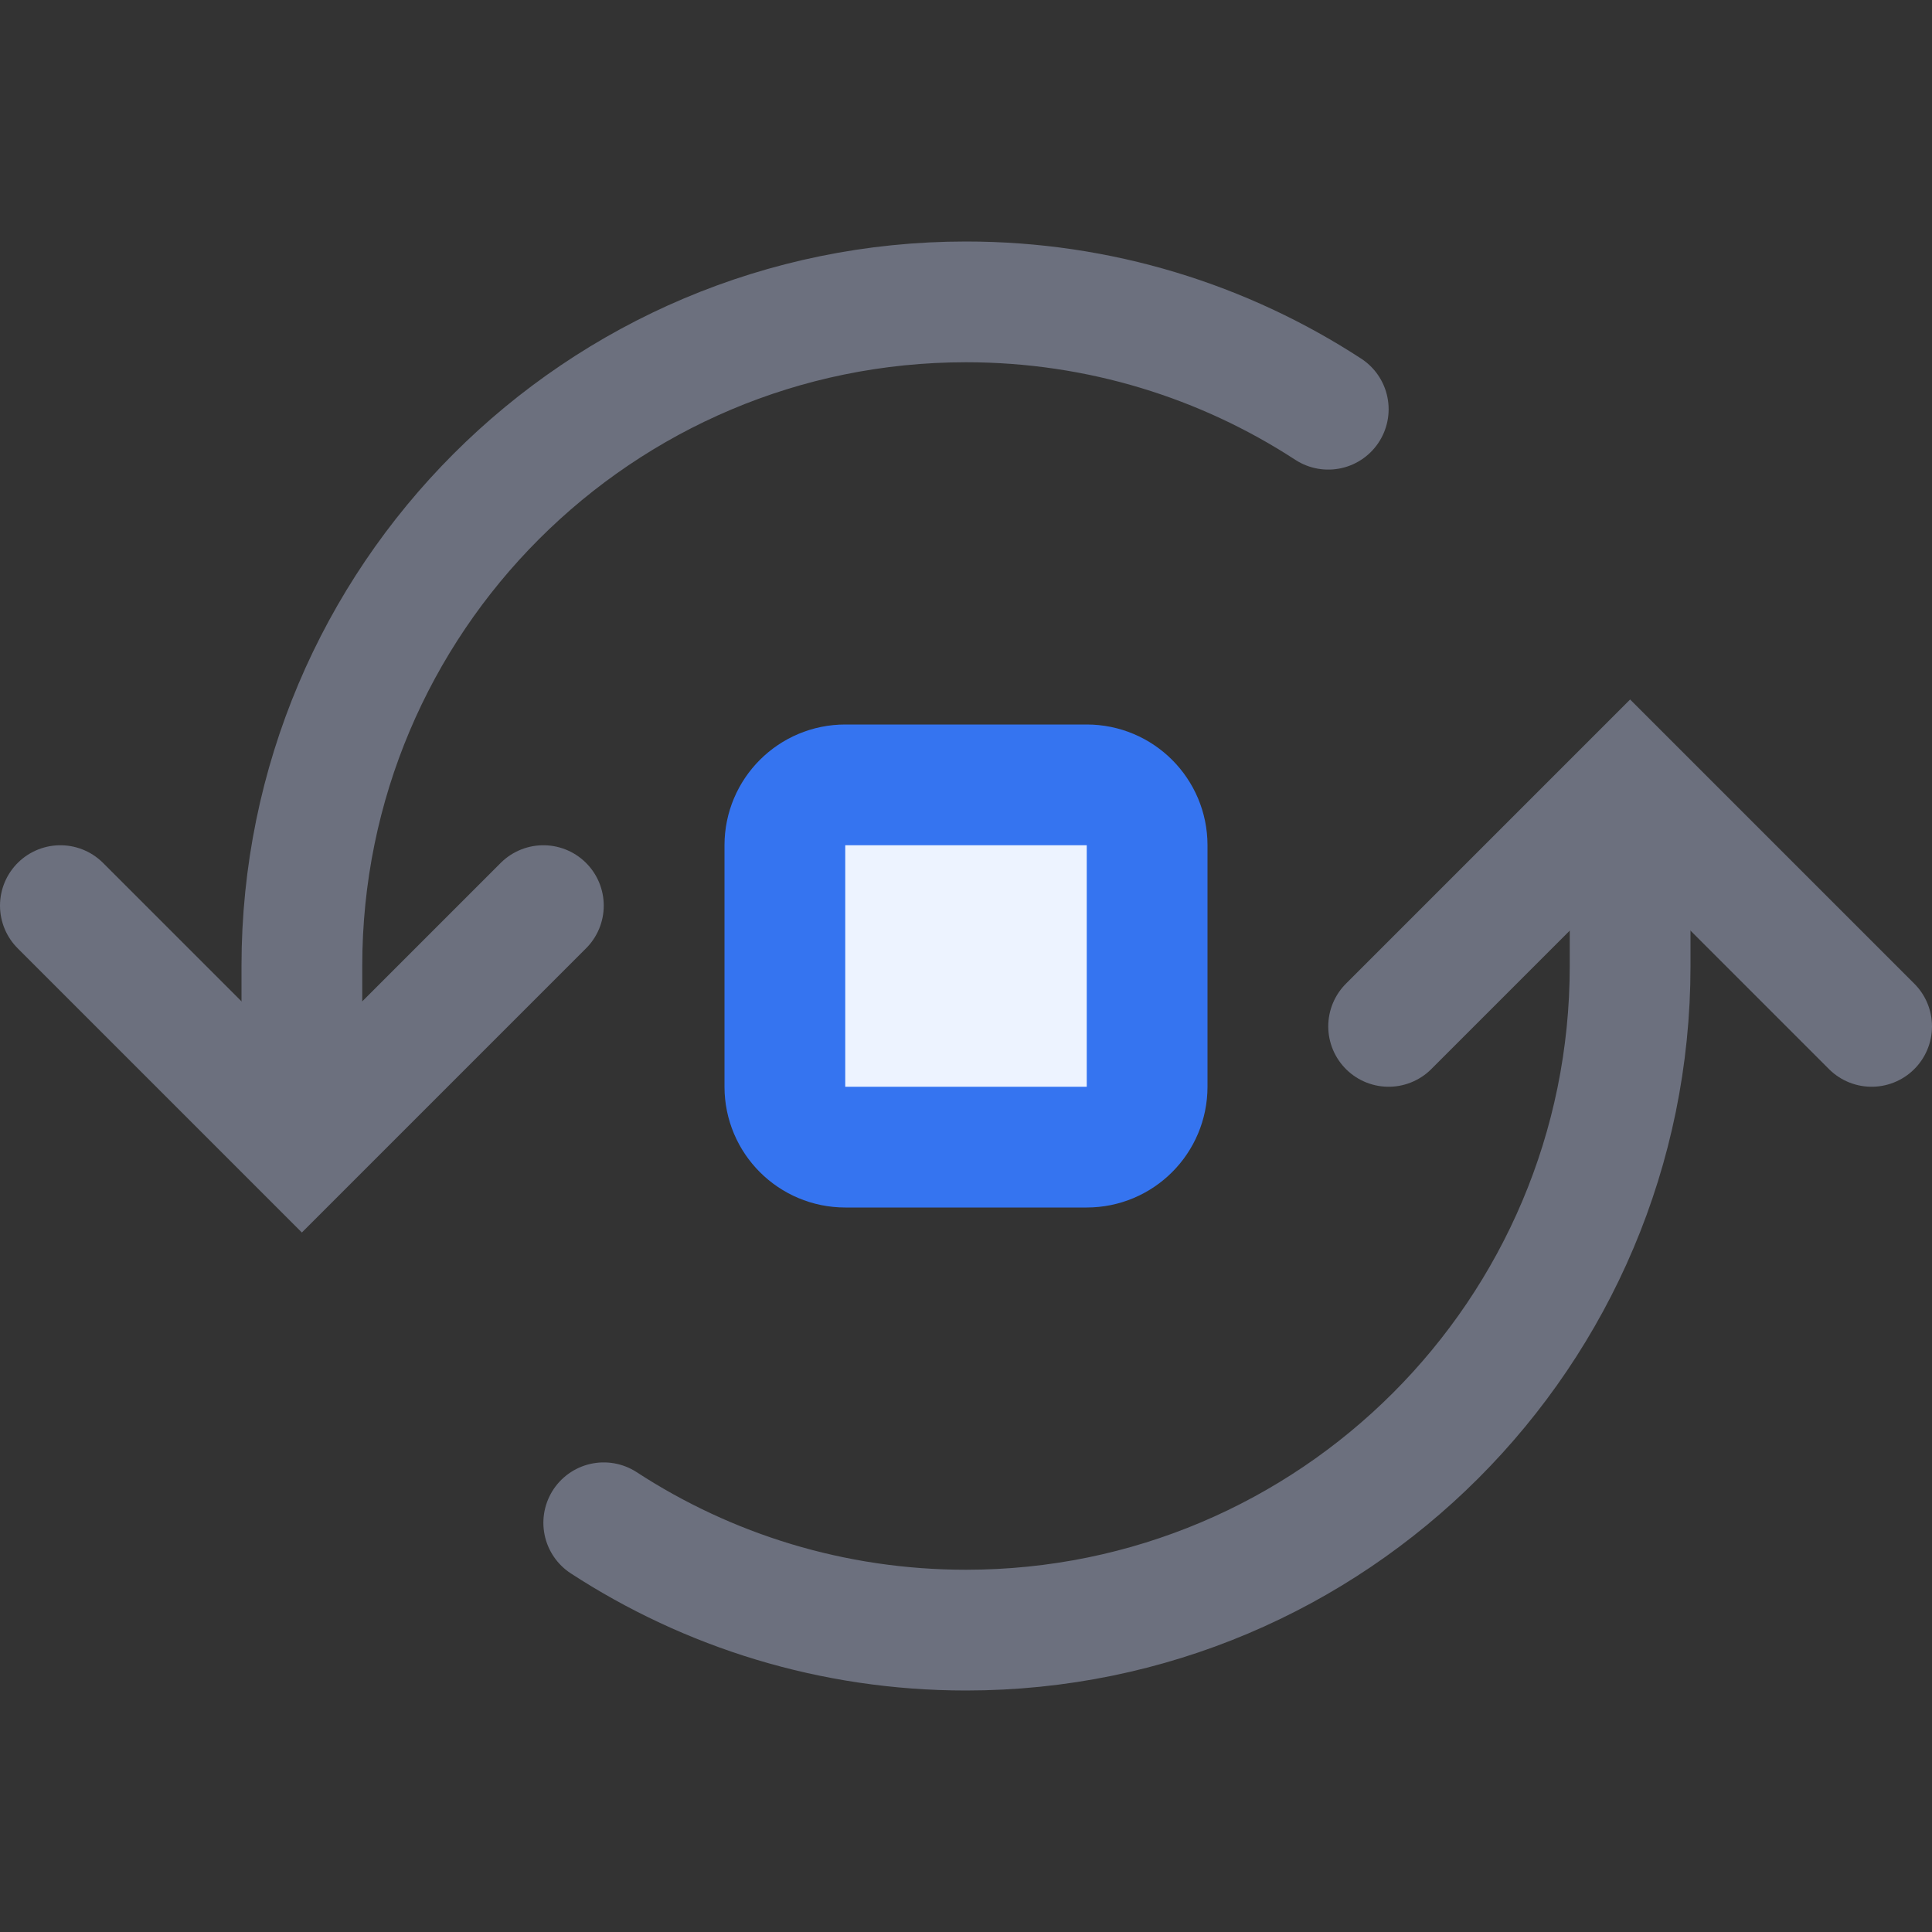 <!-- Copyright 2000-2024 JetBrains s.r.o. and contributors. Use of this source code is governed by the Apache 2.0 license. -->
<svg width="16" height="16" viewBox="0 0 16 16" fill="none" xmlns="http://www.w3.org/2000/svg">
<rect x="0" y="0" width="16" height="16" fill="#333333" stroke="none"/>
<path d="M2.5 9V8C2.5 4.962 4.962 2.5 8 2.5C9.107 2.5 10.137 2.827 11 3.389" stroke="#6C707E" stroke-linecap="round"/>
<path d="M5 12.611C5.863 13.173 6.893 13.5 8 13.5C11.038 13.5 13.5 11.038 13.5 8V7" stroke="#6C707E" stroke-linecap="round"/>
<path d="M0.5 7.5L2.5 9.5L4.5 7.5" stroke="#6C707E" stroke-linecap="round"/>
<path d="M11.5 8.5L13.5 6.5L15.5 8.5" stroke="#6C707E" stroke-linecap="round"/>
<path d="M9 9.5H7C6.724 9.5 6.5 9.276 6.5 9V7C6.5 6.724 6.724 6.5 7 6.5H9C9.276 6.5 9.5 6.724 9.5 7V9C9.5 9.276 9.276 9.5 9 9.5Z" fill="#EDF3FF" stroke="#3574F0" stroke-linecap="round"/>
</svg>
